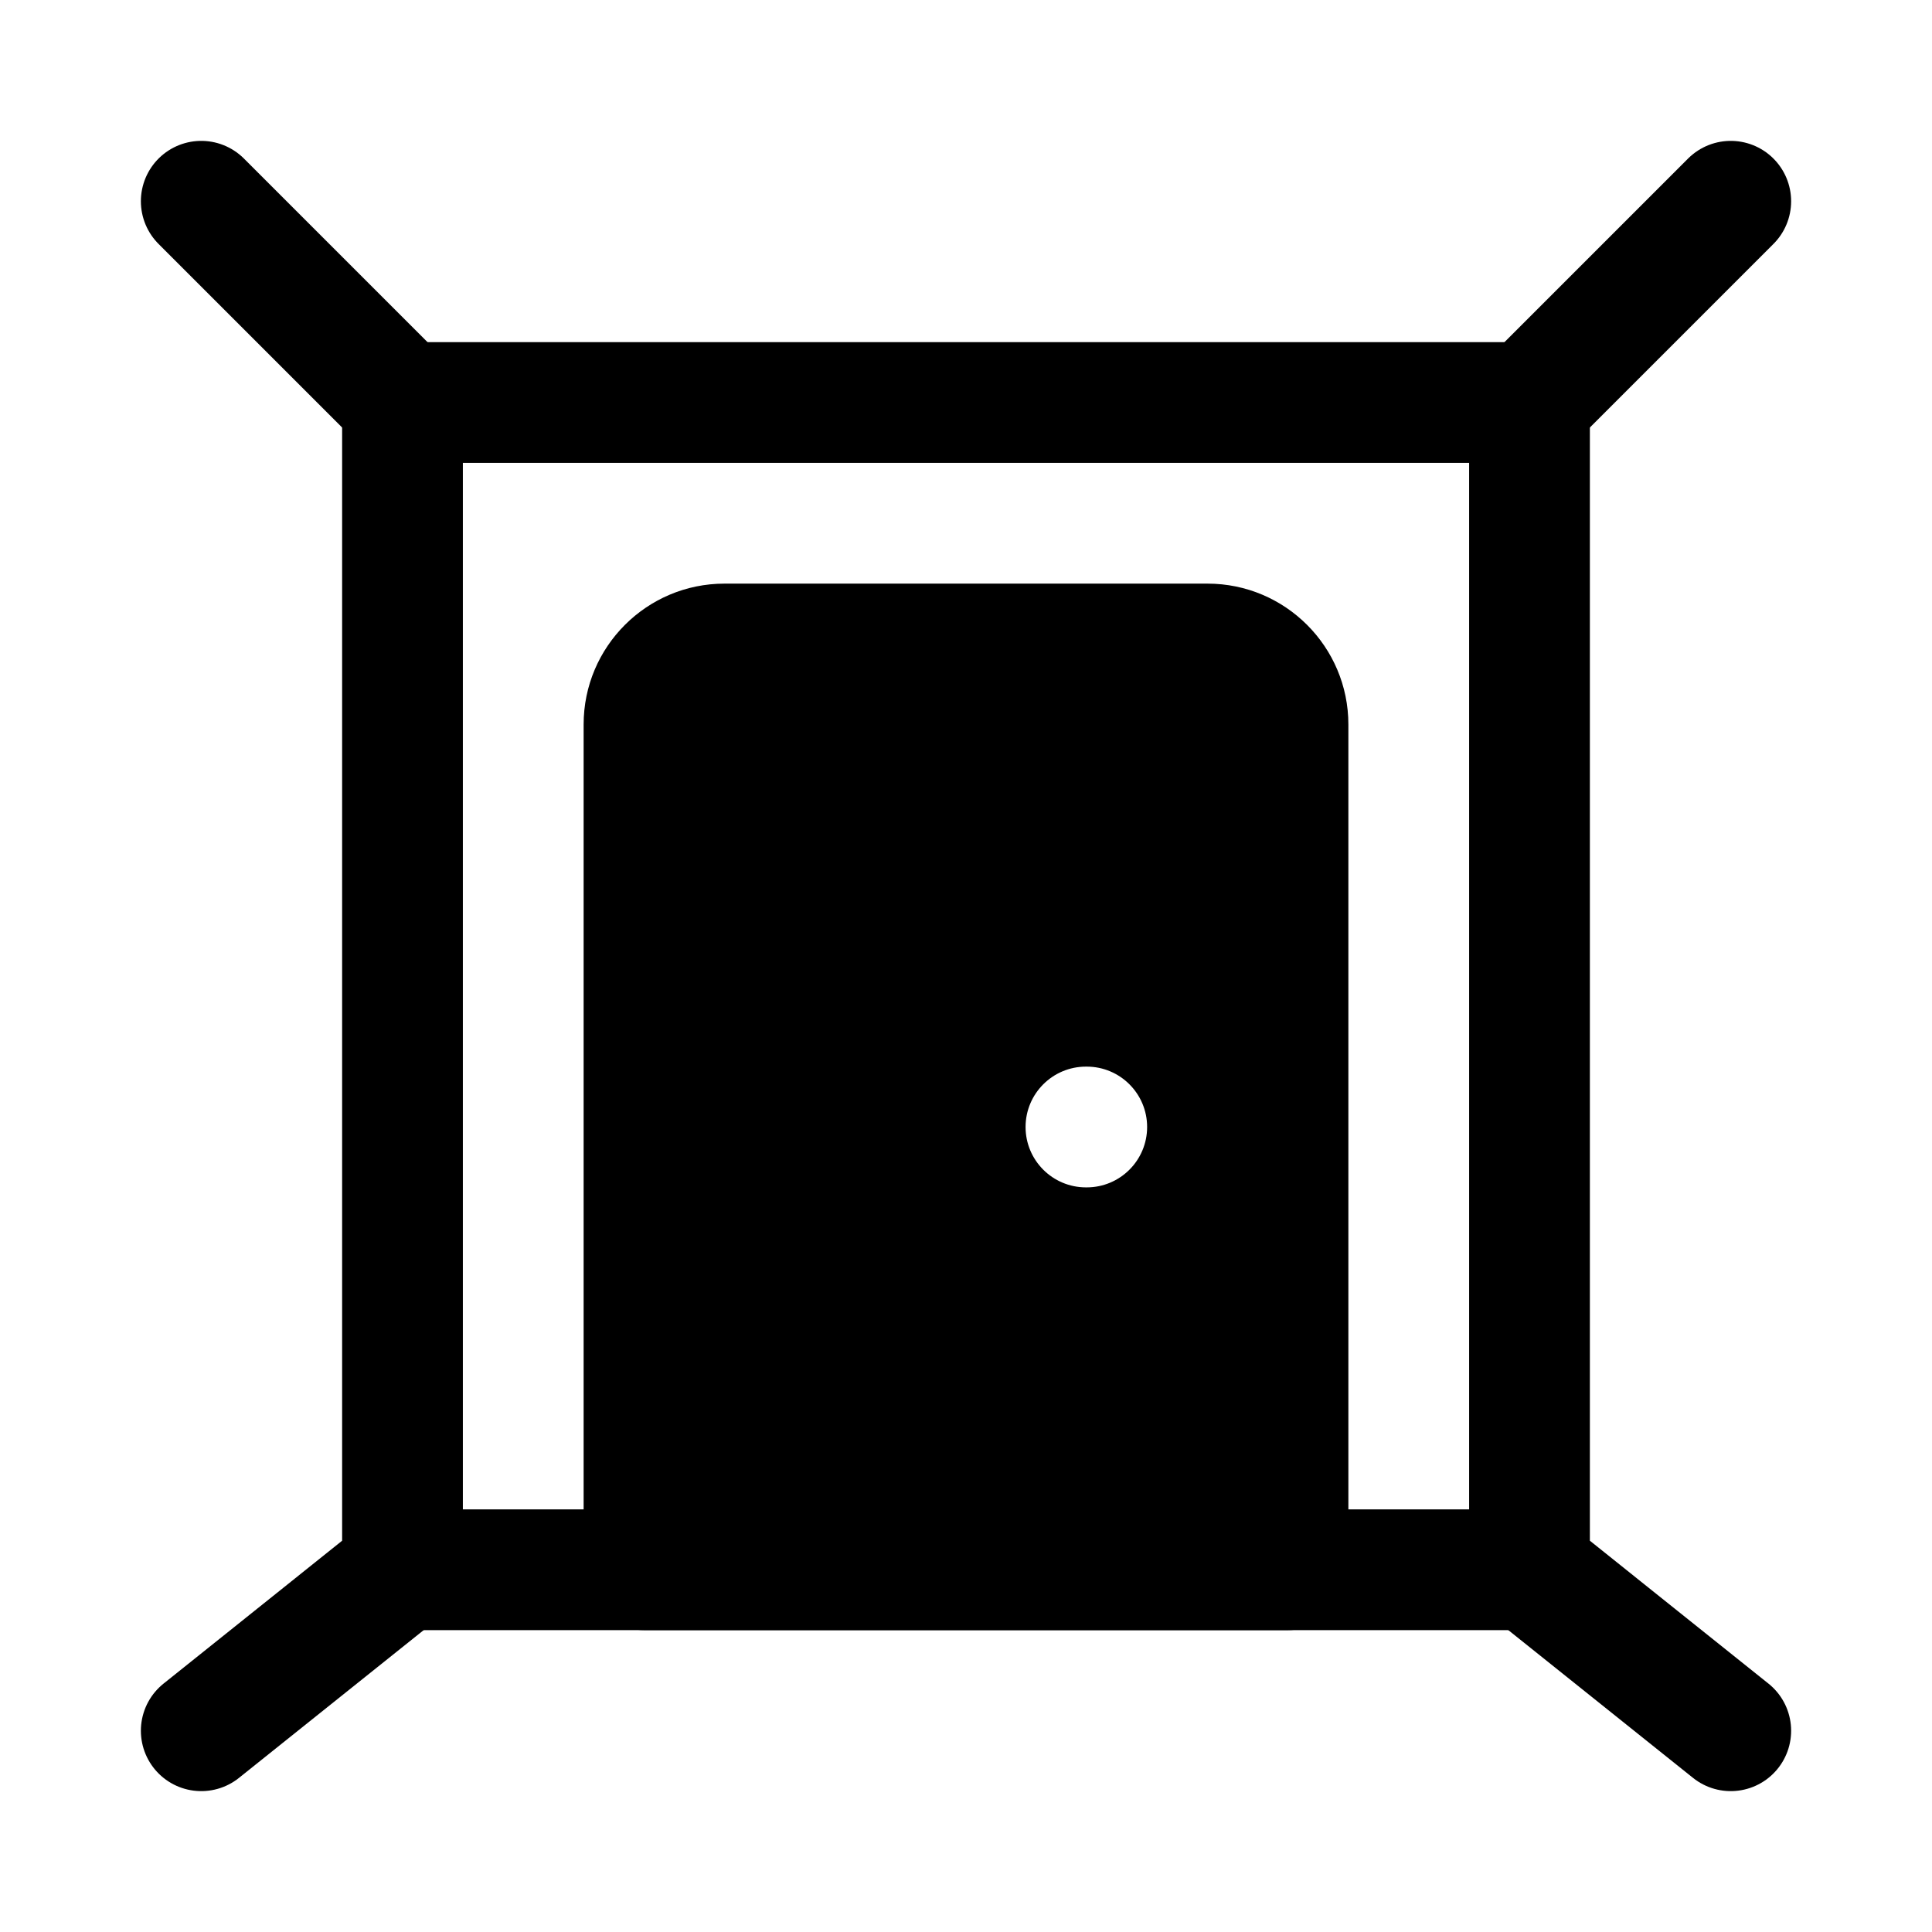 <svg width="24" height="24" viewBox="0 0 24 24" fill="none" xmlns="http://www.w3.org/2000/svg">
<path fill-rule="evenodd" clip-rule="evenodd" d="M7.25 9C7.25 8.034 8.034 7.25 9 7.25H15C15.966 7.25 16.75 8.034 16.75 9V19.5C16.75 19.914 16.414 20.25 16 20.25H8C7.586 20.25 7.25 19.914 7.25 19.5V9ZM13.49 13.25C13.076 13.25 12.74 13.586 12.74 14C12.74 14.414 13.076 14.75 13.49 14.75H13.5C13.914 14.75 14.25 14.414 14.25 14C14.25 13.586 13.914 13.25 13.5 13.25H13.49Z" fill="black"/>
<path d="M21.5 21.5L19 19.5V5H5V19.5L2.5 21.5" stroke="black" stroke-width="1.5" stroke-linecap="round" stroke-linejoin="round"/>
<path d="M19 5L21.5 2.5" stroke="black" stroke-width="1.5" stroke-linecap="round" stroke-linejoin="round"/>
<path d="M5 5L2.5 2.5" stroke="black" stroke-width="1.5" stroke-linecap="round" stroke-linejoin="round"/>
<path d="M5 19.5H19" stroke="black" stroke-width="1.5" stroke-linecap="round" stroke-linejoin="round"/>
</svg>
